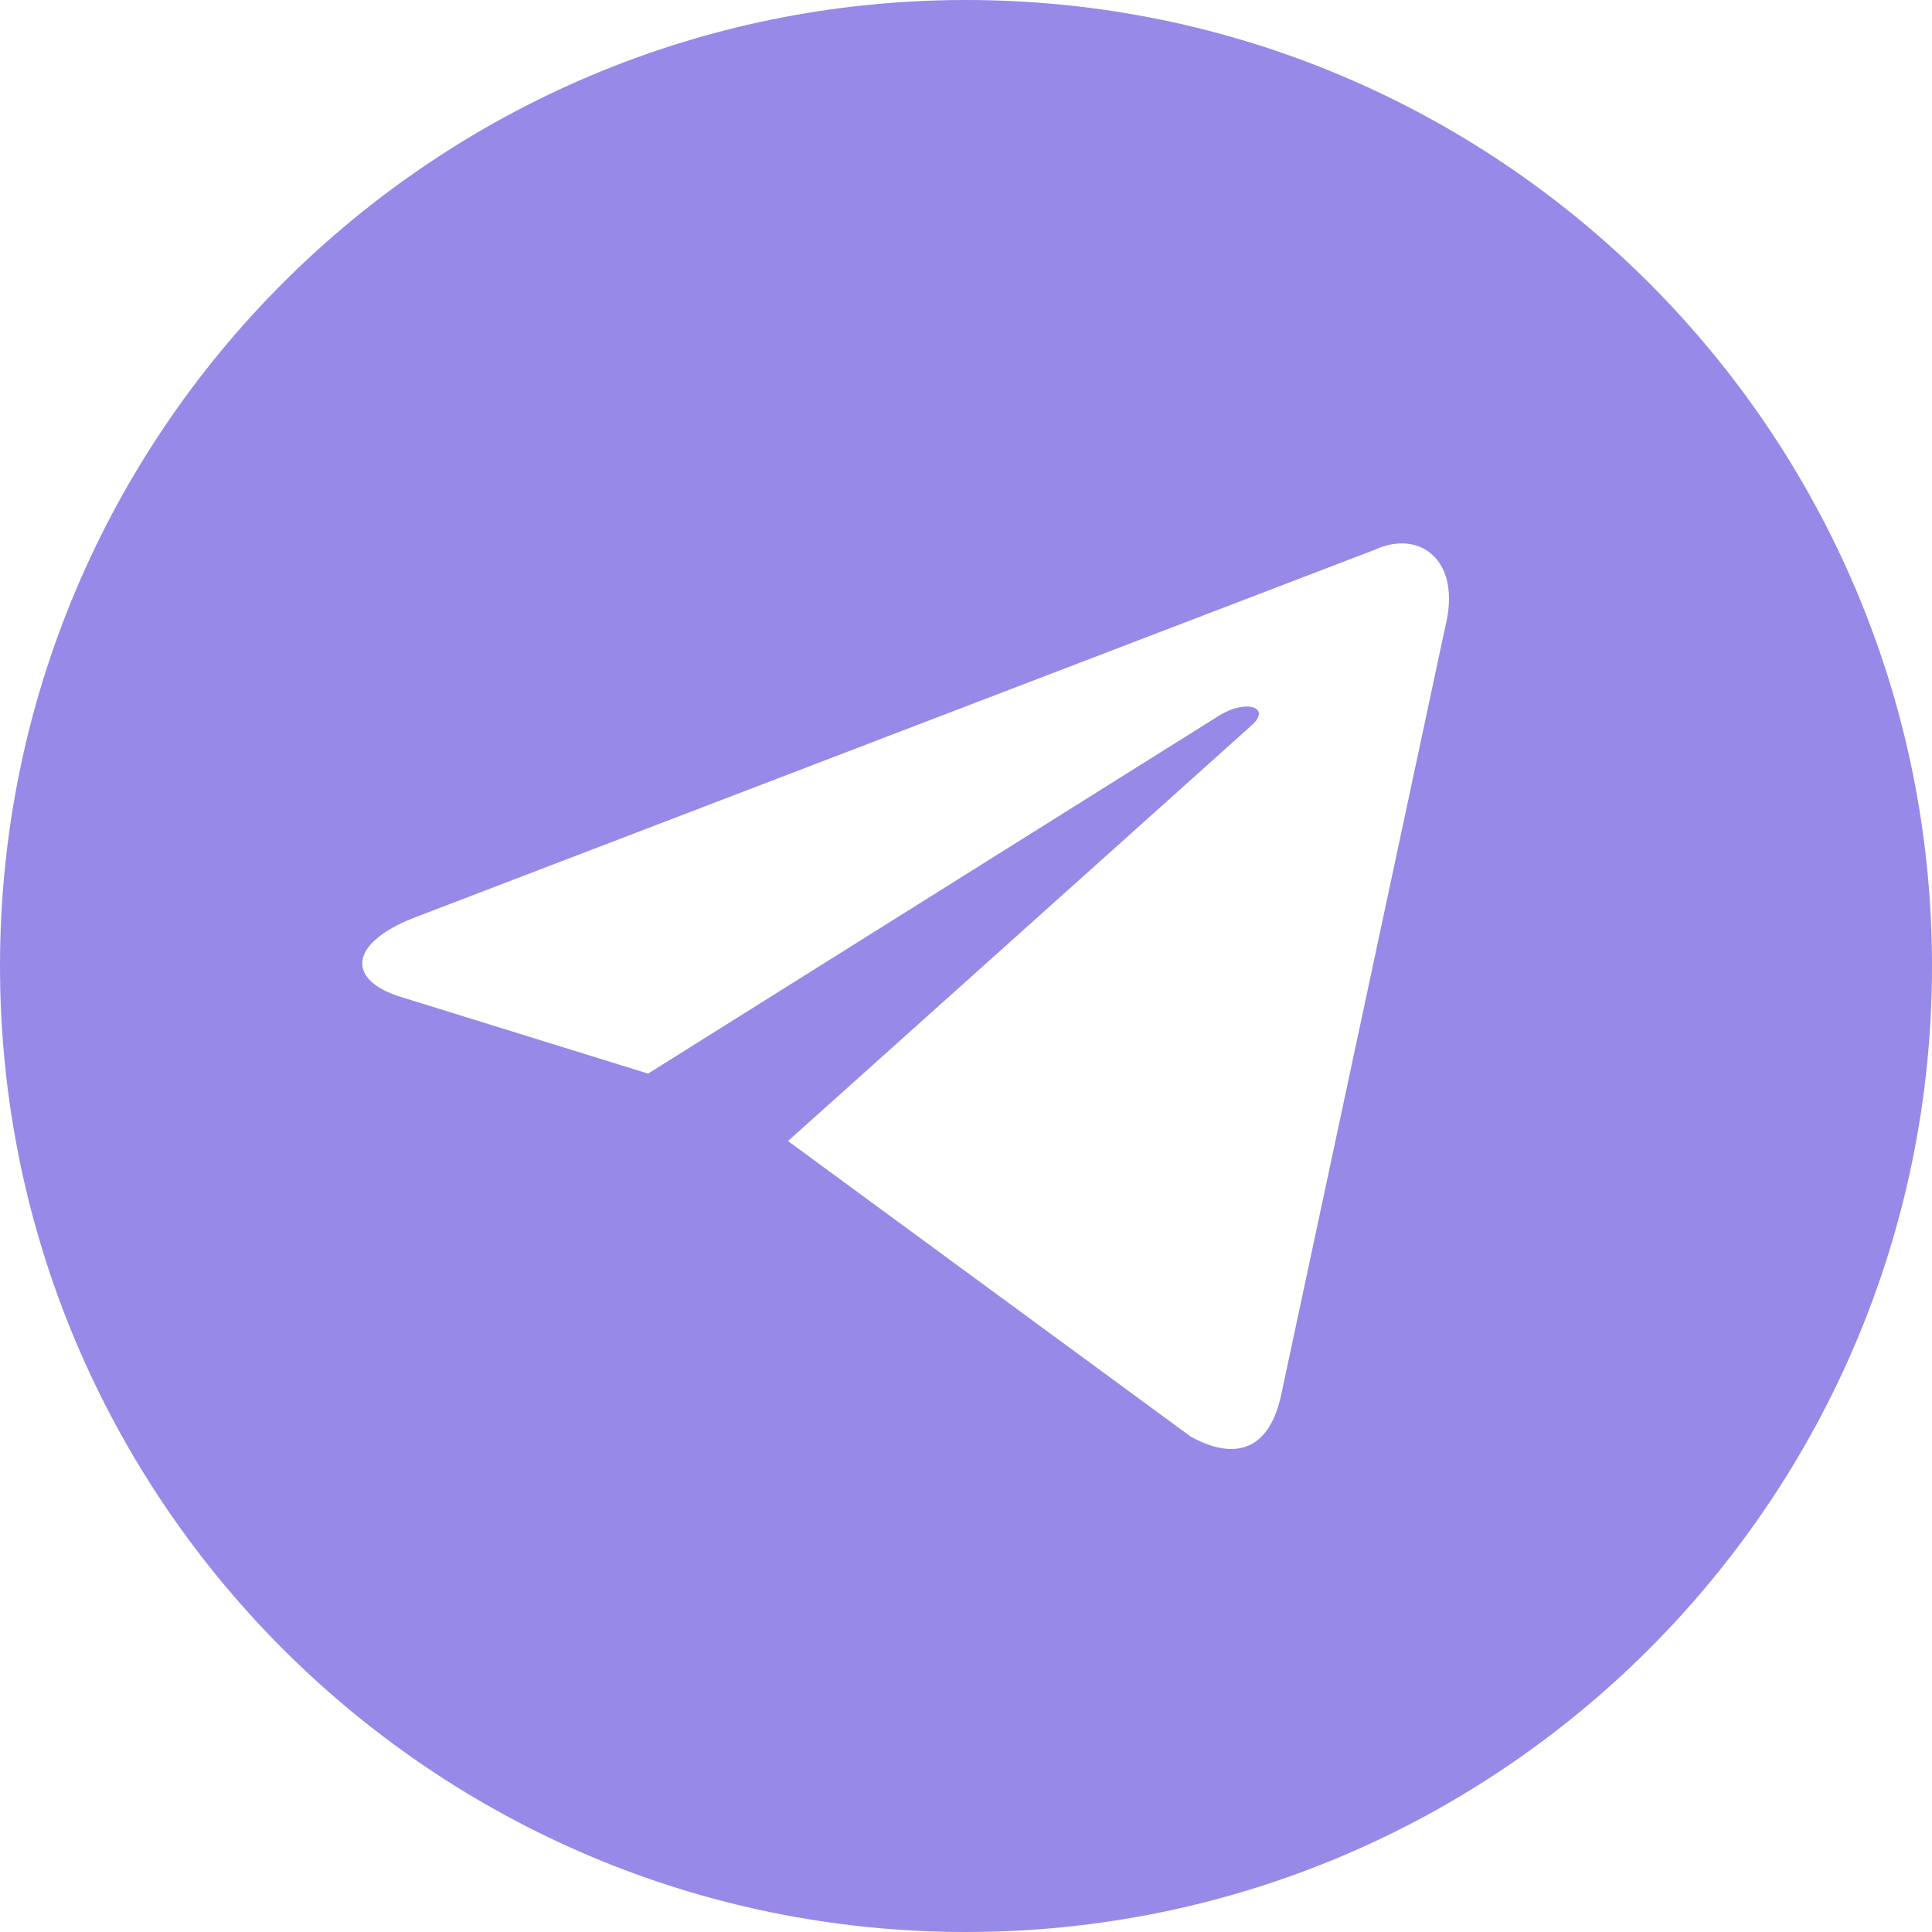 <?xml version="1.0" encoding="UTF-8"?>
<svg width="30px" height="30px" viewBox="0 0 30 30" version="1.1" xmlns="http://www.w3.org/2000/svg" xmlns:xlink="http://www.w3.org/1999/xlink">
    <title>ic_sc_tg0</title>
    <g id="design" stroke="none" stroke-width="1" fill="none" fill-rule="evenodd">
        <g id="kaps-landing" transform="translate(-991, -6669)" fill="#9789E7" fill-rule="nonzero">
            <path d="M1006,6669 C1014.284,6669 1021,6675.716 1021,6684 C1021,6692.284 1014.284,6699 1006,6699 C997.716,6699 991,6692.284 991,6684 C991,6675.716 997.716,6669 1006,6669 Z M1012.361,6677.531 L997.413,6683.257 C996.393,6683.664 996.399,6684.229 997.227,6684.481 L1001.063,6685.671 L1009.943,6680.104 C1010.363,6679.852 1010.747,6679.988 1010.432,6680.266 L1003.236,6686.718 L1009.49,6691.308 C1010.203,6691.7 1010.718,6691.497 1010.896,6690.65 L1013.442,6678.732 C1013.702,6677.693 1013.043,6677.223 1012.361,6677.531 Z" id="ic_sc_tg0"></path>
        </g>
    </g>
</svg>